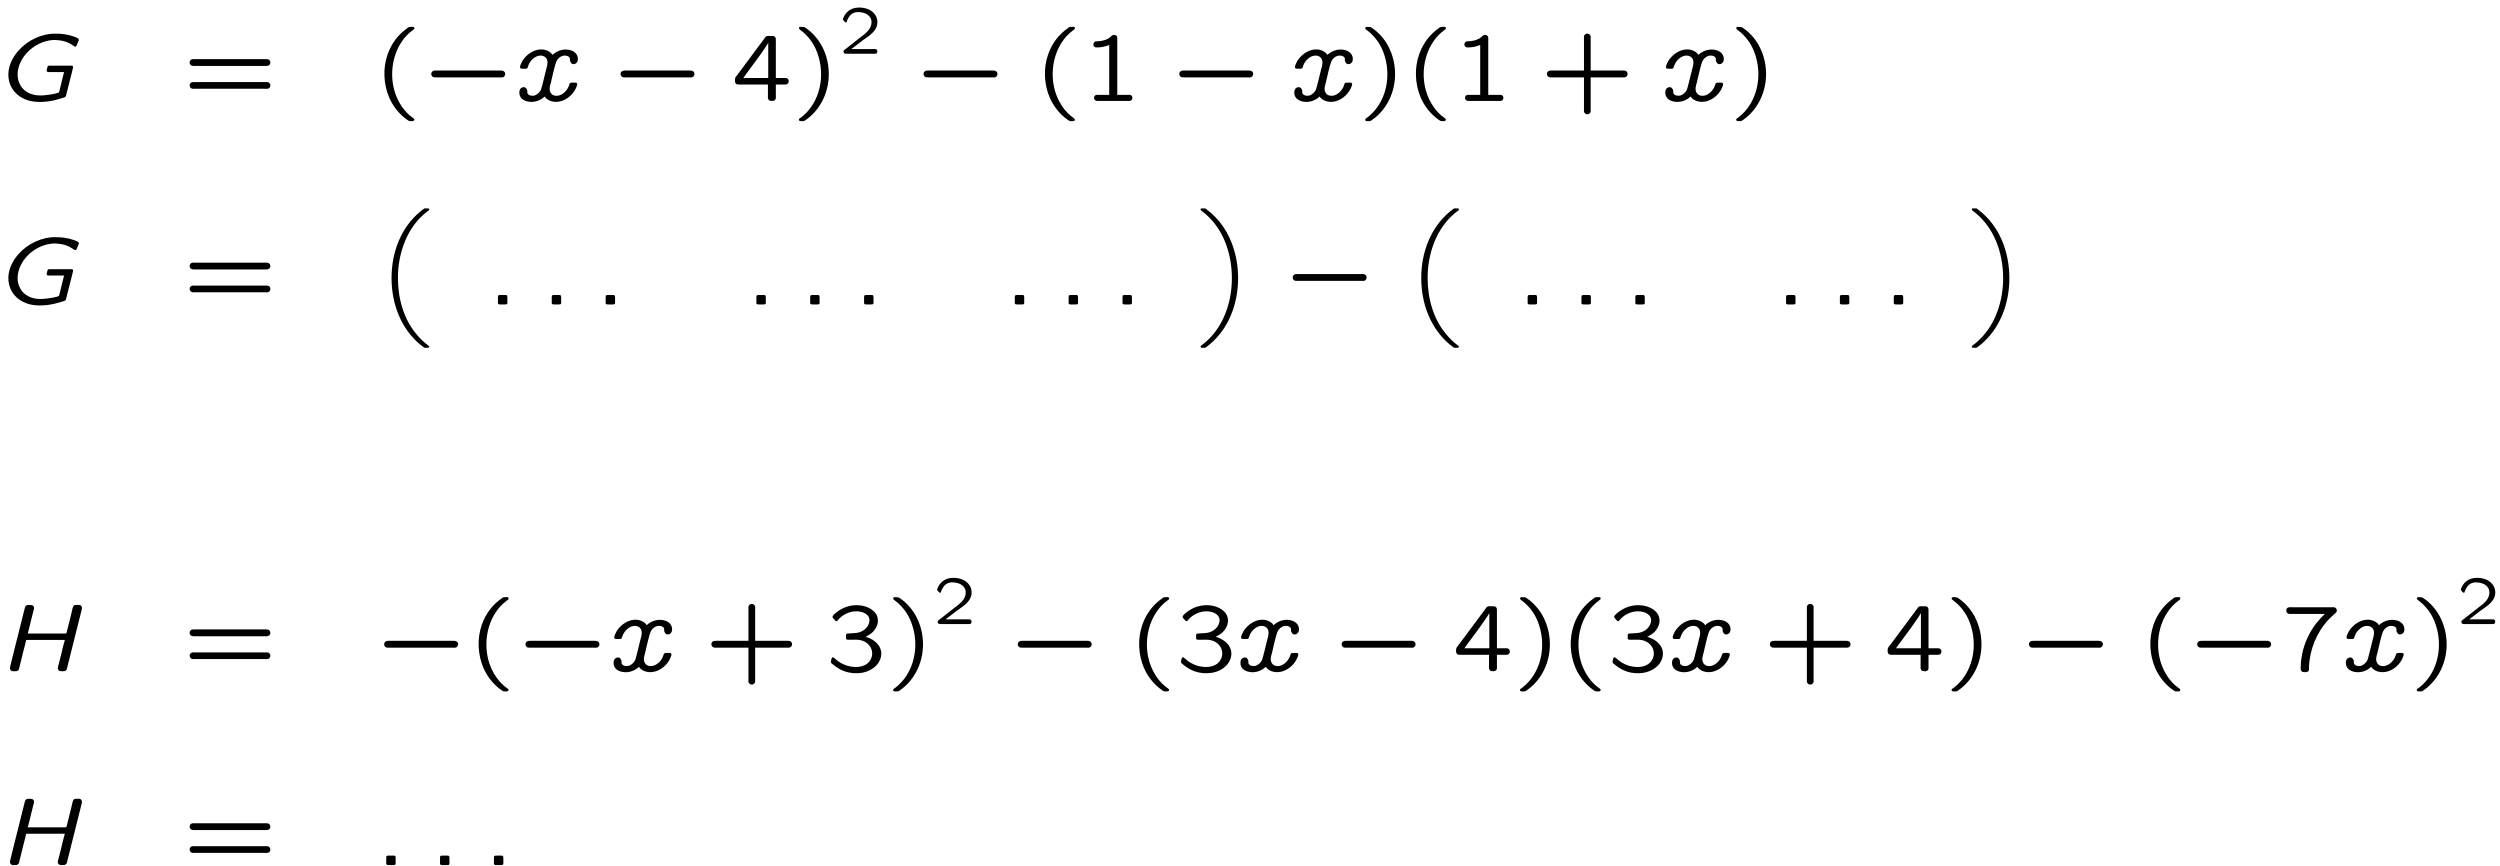 <?xml version="1.0" encoding="UTF-8"?>
<svg xmlns="http://www.w3.org/2000/svg" xmlns:xlink="http://www.w3.org/1999/xlink" width="257pt" height="89pt" viewBox="0 0 257 89" version="1.1">
<defs>
<g>
<symbol overflow="visible" id="glyph0-0">
<path style="stroke:none;" d=""/>
</symbol>
<symbol overflow="visible" id="glyph0-1">
<path style="stroke:none;" d="M 6.547 -2.969 C 6.375 -2.328 6.234 -1.703 6.078 -1.062 C 6.062 -1 6.047 -0.922 6.016 -0.891 C 5.969 -0.812 5.828 -0.812 5.75 -0.781 C 5.516 -0.719 5.281 -0.672 5.031 -0.641 C 4.234 -0.516 3.375 -0.484 2.688 -0.953 C 2.469 -1.078 2.188 -1.359 2.078 -1.578 C 1.609 -2.328 1.719 -3.266 2.094 -4.031 C 2.719 -5.297 4.062 -6.188 5.469 -6.266 C 5.594 -6.266 5.719 -6.266 5.859 -6.25 C 6.5 -6.203 6.953 -6.047 7.422 -5.734 C 7.547 -5.656 7.703 -5.469 7.828 -5.672 C 7.891 -5.812 7.938 -5.969 8.016 -6.125 C 8.078 -6.25 8.109 -6.391 7.938 -6.453 C 7.484 -6.703 6.625 -6.891 6.078 -6.906 C 5.406 -6.906 5.359 -6.953 4.656 -6.812 C 3.219 -6.5 1.906 -5.547 1.219 -4.25 C 0.734 -3.344 0.641 -2.203 1.203 -1.297 C 1.469 -0.844 1.875 -0.484 2.359 -0.25 C 3.156 0.141 4.062 0.156 4.922 0.047 C 5.562 -0.047 5.906 -0.156 6.531 -0.344 C 6.672 -0.406 6.734 -0.422 6.766 -0.625 L 7.328 -2.844 L 7.453 -3.359 C 7.484 -3.438 7.5 -3.516 7.438 -3.578 C 7.391 -3.625 7.328 -3.625 7.266 -3.625 L 5.047 -3.625 C 4.984 -3.625 4.906 -3.625 4.859 -3.547 C 4.828 -3.5 4.75 -3.141 4.75 -3.141 C 4.75 -3.016 4.828 -2.969 4.969 -2.969 Z M 6.547 -2.969 "/>
</symbol>
<symbol overflow="visible" id="glyph0-2">
<path style="stroke:none;" d="M 3.016 -0.453 C 3.172 -0.188 3.484 -0.016 3.766 0.047 C 4.859 0.312 5.969 -0.547 6.297 -1.5 C 6.328 -1.578 6.375 -1.688 6.344 -1.781 C 6.312 -1.938 5.938 -1.875 5.781 -1.875 C 5.719 -1.875 5.656 -1.875 5.609 -1.812 C 5.547 -1.766 5.547 -1.672 5.516 -1.594 C 5.328 -1.016 4.719 -0.453 4.109 -0.531 C 3.906 -0.562 3.719 -0.672 3.625 -0.844 C 3.422 -1.172 3.562 -1.578 3.656 -1.906 C 3.719 -2.219 4.094 -3.828 4.203 -4.031 C 4.312 -4.312 4.578 -4.562 4.875 -4.641 C 5.109 -4.703 5.5 -4.656 5.594 -4.391 C 5.625 -4.297 5.594 -4.219 5.609 -4.125 C 5.609 -4.094 5.719 -3.906 5.719 -3.906 C 5.859 -3.703 6.188 -3.766 6.312 -3.953 C 6.391 -4.031 6.406 -4.141 6.422 -4.25 C 6.453 -4.703 6.156 -5.047 5.75 -5.188 C 5.078 -5.422 4.328 -5.219 3.812 -4.734 C 3.672 -4.984 3.375 -5.156 3.094 -5.234 C 2.297 -5.469 1.422 -5.016 0.922 -4.391 C 0.75 -4.203 0.625 -3.953 0.531 -3.719 C 0.516 -3.641 0.453 -3.516 0.484 -3.422 C 0.5 -3.312 0.641 -3.312 0.766 -3.312 L 1.062 -3.312 C 1.109 -3.312 1.188 -3.312 1.219 -3.375 C 1.281 -3.422 1.281 -3.531 1.312 -3.594 C 1.5 -4.172 2.094 -4.734 2.703 -4.656 C 2.906 -4.625 3.094 -4.531 3.203 -4.344 C 3.391 -4.016 3.266 -3.609 3.172 -3.266 C 3.094 -2.984 2.703 -1.312 2.625 -1.141 C 2.484 -0.875 2.234 -0.625 1.922 -0.547 C 1.688 -0.5 1.344 -0.547 1.234 -0.797 C 1.203 -0.906 1.25 -1.031 1.203 -1.125 C 1.172 -1.203 1.125 -1.297 1.062 -1.344 C 0.906 -1.469 0.688 -1.422 0.562 -1.297 C 0.453 -1.203 0.406 -1.031 0.406 -0.875 C 0.406 -0.375 0.703 -0.125 1.094 0.016 C 1.719 0.219 2.375 0.047 2.828 -0.297 C 2.875 -0.344 2.938 -0.406 3.016 -0.453 Z M 3.016 -0.453 "/>
</symbol>
<symbol overflow="visible" id="glyph0-3">
<path style="stroke:none;" d="M 1.344 -0.953 C 1.25 -0.922 1.25 -0.844 1.25 -0.75 L 1.25 -0.281 C 1.25 -0.203 1.234 -0.125 1.281 -0.062 C 1.328 0 1.406 0 1.469 0 L 1.906 0 C 2.078 0 2.219 0.016 2.219 -0.172 L 2.219 -0.688 C 2.219 -0.75 2.219 -0.844 2.188 -0.906 C 2.141 -0.984 2.047 -0.969 1.984 -0.969 L 1.547 -0.969 C 1.484 -0.969 1.406 -0.984 1.344 -0.953 Z M 1.344 -0.953 "/>
</symbol>
<symbol overflow="visible" id="glyph0-4">
<path style="stroke:none;" d="M 6.844 -3.219 C 6.703 -2.766 6.594 -2.266 6.484 -1.797 L 6.219 -0.75 C 6.188 -0.625 6.094 -0.359 6.125 -0.234 C 6.125 -0.203 6.156 -0.172 6.156 -0.156 C 6.266 0.016 6.438 0 6.609 0 C 6.766 0 6.922 0 7.016 -0.156 C 7.047 -0.203 7.062 -0.281 7.078 -0.344 L 8.25 -5.031 C 8.297 -5.25 8.578 -6.266 8.594 -6.438 C 8.625 -6.609 8.531 -6.781 8.359 -6.812 C 8.297 -6.828 8.219 -6.812 8.156 -6.812 C 8.016 -6.812 7.859 -6.844 7.75 -6.734 C 7.688 -6.656 7.672 -6.562 7.641 -6.484 C 7.5 -5.828 7.328 -5.188 7.172 -4.562 L 7.047 -4.078 C 7.031 -3.984 7.031 -3.875 6.891 -3.875 L 3.031 -3.875 C 3.156 -4.312 3.25 -4.75 3.359 -5.188 L 3.594 -6.125 C 3.625 -6.266 3.703 -6.438 3.672 -6.594 C 3.594 -6.797 3.438 -6.812 3.203 -6.812 C 3.047 -6.812 2.875 -6.812 2.781 -6.656 C 2.75 -6.594 2.734 -6.531 2.719 -6.469 C 2.406 -5.188 1.219 -0.531 1.203 -0.375 C 1.172 -0.188 1.281 -0.031 1.469 0 L 1.672 0 C 1.797 0 1.938 0.016 2.047 -0.094 C 2.109 -0.156 2.141 -0.266 2.156 -0.344 L 2.266 -0.781 C 2.453 -1.531 2.625 -2.281 2.828 -3.016 C 2.828 -3.062 2.844 -3.156 2.875 -3.203 C 2.906 -3.219 2.938 -3.219 2.969 -3.219 Z M 6.844 -3.219 "/>
</symbol>
<symbol overflow="visible" id="glyph1-0">
<path style="stroke:none;" d=""/>
</symbol>
<symbol overflow="visible" id="glyph1-1">
<path style="stroke:none;" d="M 0.781 -4.188 C 0.609 -4 0.688 -3.703 0.922 -3.625 C 1 -3.594 1.094 -3.594 1.172 -3.594 L 8.328 -3.594 C 8.5 -3.594 8.734 -3.562 8.875 -3.688 C 9.078 -3.875 8.984 -4.203 8.75 -4.281 C 8.672 -4.297 8.609 -4.297 8.547 -4.297 L 1.203 -4.297 C 1.016 -4.297 0.891 -4.312 0.781 -4.188 Z M 0.75 -1.797 C 0.625 -1.625 0.703 -1.344 0.922 -1.266 C 1 -1.234 1.078 -1.25 1.156 -1.25 L 8.328 -1.25 C 8.5 -1.25 8.734 -1.203 8.875 -1.328 C 9.078 -1.531 8.984 -1.859 8.75 -1.922 C 8.688 -1.938 8.609 -1.938 8.547 -1.938 L 1.203 -1.938 C 1 -1.938 0.875 -1.953 0.75 -1.797 Z M 0.75 -1.797 "/>
</symbol>
<symbol overflow="visible" id="glyph1-2">
<path style="stroke:none;" d="M 3.422 -7.484 C 2.5 -6.844 1.797 -5.938 1.391 -4.781 C 0.891 -3.344 0.969 -1.719 1.562 -0.328 C 1.906 0.453 2.438 1.172 3.109 1.719 C 3.203 1.797 3.312 1.875 3.422 1.953 C 3.594 2.062 3.594 2.078 3.859 2.078 C 3.922 2.078 4 2.078 4.062 2.047 C 4.141 2.016 4.172 1.906 4.109 1.844 C 4.062 1.781 4 1.75 3.938 1.703 C 3.125 1.141 2.5 0.156 2.188 -0.75 C 1.578 -2.516 1.844 -4.578 2.797 -6.016 C 3.094 -6.5 3.516 -6.938 3.984 -7.281 C 4.031 -7.312 4.109 -7.359 4.141 -7.422 C 4.172 -7.5 4.109 -7.594 4.047 -7.609 C 3.953 -7.641 3.844 -7.609 3.75 -7.609 C 3.594 -7.609 3.516 -7.578 3.422 -7.484 Z M 3.422 -7.484 "/>
</symbol>
<symbol overflow="visible" id="glyph1-3">
<path style="stroke:none;" d="M 3.734 -1.688 L 3.734 -0.594 C 3.734 -0.453 3.703 -0.25 3.797 -0.125 C 3.891 -0.016 4 0 4.125 0 C 4.297 0 4.453 -0.016 4.531 -0.203 C 4.547 -0.266 4.547 -0.328 4.547 -0.406 L 4.547 -1.688 L 5.297 -1.688 C 5.422 -1.688 5.578 -1.672 5.688 -1.719 C 5.906 -1.812 5.938 -2.141 5.75 -2.297 C 5.641 -2.375 5.5 -2.359 5.359 -2.359 L 4.547 -2.359 L 4.547 -6.234 C 4.547 -6.391 4.547 -6.531 4.406 -6.625 C 4.312 -6.703 4.172 -6.672 4.062 -6.672 C 3.906 -6.672 3.734 -6.703 3.594 -6.656 C 3.484 -6.594 3.422 -6.516 3.375 -6.422 L 0.969 -3.188 L 0.609 -2.703 C 0.469 -2.516 0.344 -2.453 0.344 -2.141 C 0.344 -2.031 0.344 -1.906 0.422 -1.797 C 0.516 -1.688 0.641 -1.688 0.766 -1.688 Z M 3.766 -5.984 L 3.766 -2.359 L 1.203 -2.359 C 1.281 -2.484 1.391 -2.609 1.469 -2.734 C 2.203 -3.734 2.859 -4.578 3.562 -5.641 C 3.641 -5.75 3.703 -5.875 3.766 -5.984 Z M 3.766 -5.984 "/>
</symbol>
<symbol overflow="visible" id="glyph1-4">
<path style="stroke:none;" d="M 0.797 -7.609 C 0.703 -7.578 0.656 -7.484 0.734 -7.391 C 0.75 -7.344 1.016 -7.172 1.094 -7.094 C 1.703 -6.578 2.203 -5.906 2.5 -5.156 C 3.234 -3.359 3.125 -1.188 2.062 0.453 C 1.766 0.922 1.328 1.391 0.891 1.719 C 0.828 1.766 0.734 1.797 0.703 1.875 C 0.672 1.938 0.703 2.031 0.781 2.062 C 0.844 2.078 0.891 2.078 0.953 2.078 C 1.172 2.078 1.203 2.094 1.359 1.984 C 1.906 1.609 2.375 1.141 2.734 0.609 C 4 -1.219 4.094 -3.703 3.047 -5.656 C 2.656 -6.375 2.078 -7.047 1.391 -7.5 C 1.25 -7.609 1.203 -7.609 0.984 -7.609 C 0.922 -7.609 0.844 -7.625 0.797 -7.609 Z M 0.797 -7.609 "/>
</symbol>
<symbol overflow="visible" id="glyph1-5">
<path style="stroke:none;" d="M 2.828 -5.75 L 2.828 -0.625 L 1.656 -0.625 C 1.594 -0.625 1.531 -0.625 1.469 -0.609 C 1.219 -0.531 1.203 -0.156 1.422 -0.047 C 1.531 0.016 1.656 0 1.766 0 L 4.641 0 C 4.734 0 4.828 0.016 4.938 0 C 5.25 -0.031 5.312 -0.484 5.031 -0.609 C 4.969 -0.625 4.891 -0.625 4.828 -0.625 L 3.656 -0.625 L 3.656 -6.375 C 3.656 -6.453 3.656 -6.531 3.641 -6.594 C 3.562 -6.766 3.375 -6.812 3.203 -6.766 C 3.094 -6.734 3.031 -6.641 2.938 -6.562 C 2.656 -6.312 2.25 -6.188 1.797 -6.141 C 1.688 -6.125 1.562 -6.141 1.453 -6.125 C 1.172 -6.078 1.094 -5.641 1.391 -5.516 C 1.469 -5.5 1.531 -5.5 1.609 -5.5 C 2.031 -5.5 2.438 -5.594 2.828 -5.75 Z M 2.828 -5.75 "/>
</symbol>
<symbol overflow="visible" id="glyph1-6">
<path style="stroke:none;" d="M 4.5 -3.125 L 1.172 -3.125 C 1.094 -3.125 1.016 -3.125 0.953 -3.109 C 0.797 -3.078 0.688 -2.938 0.688 -2.766 C 0.688 -2.609 0.797 -2.469 0.953 -2.438 C 1.016 -2.406 1.094 -2.422 1.172 -2.422 L 4.5 -2.422 L 4.5 0.891 C 4.5 0.969 4.484 1.047 4.5 1.109 C 4.547 1.266 4.688 1.375 4.844 1.375 C 5 1.375 5.141 1.266 5.188 1.109 C 5.203 1.047 5.188 0.969 5.188 0.891 L 5.188 -2.422 L 8.5 -2.422 C 8.578 -2.422 8.656 -2.406 8.734 -2.438 C 8.875 -2.469 8.984 -2.609 8.984 -2.766 C 8.984 -2.938 8.875 -3.078 8.734 -3.109 C 8.656 -3.125 8.578 -3.125 8.5 -3.125 L 5.188 -3.125 L 5.188 -6.438 C 5.188 -6.516 5.203 -6.594 5.188 -6.656 C 5.141 -6.812 5 -6.922 4.844 -6.922 C 4.688 -6.922 4.547 -6.812 4.5 -6.656 C 4.484 -6.594 4.5 -6.516 4.5 -6.438 Z M 4.5 -3.125 "/>
</symbol>
<symbol overflow="visible" id="glyph1-7">
<path style="stroke:none;" d="M 4.094 -3.531 C 4.188 -3.609 4.328 -3.656 4.438 -3.734 C 4.703 -3.891 4.938 -4.109 5.109 -4.391 C 5.328 -4.734 5.422 -5.188 5.297 -5.578 C 5.188 -6.016 4.75 -6.359 4.422 -6.516 C 3.484 -6.969 2.297 -6.844 1.438 -6.297 C 1.234 -6.172 0.797 -5.859 0.703 -5.656 C 0.641 -5.516 0.812 -5.391 0.891 -5.297 C 0.922 -5.25 0.953 -5.219 0.984 -5.188 C 1.141 -5.031 1.297 -5.328 1.359 -5.391 C 1.875 -5.938 2.812 -6.344 3.734 -6.078 C 4.031 -5.984 4.312 -5.812 4.438 -5.516 C 4.531 -5.281 4.484 -4.984 4.359 -4.75 C 4.109 -4.234 3.531 -3.938 2.969 -3.922 C 2.734 -3.906 2.516 -3.891 2.281 -3.875 C 2.172 -3.875 2.078 -3.844 2.078 -3.719 L 2.078 -3.359 C 2.094 -3.266 2.188 -3.234 2.297 -3.234 L 2.578 -3.234 C 2.875 -3.234 3.203 -3.266 3.516 -3.203 C 4.203 -3.094 4.781 -2.516 4.766 -1.797 C 4.766 -1.5 4.625 -1.203 4.5 -1.031 C 3.953 -0.328 2.938 -0.344 2.156 -0.578 C 1.656 -0.75 1.312 -0.953 0.922 -1.312 C 0.844 -1.375 0.734 -1.5 0.641 -1.391 C 0.562 -1.328 0.547 -1.094 0.531 -1.031 C 0.484 -0.859 0.625 -0.781 0.703 -0.719 C 1.062 -0.406 1.469 -0.156 1.938 0.016 C 3.047 0.391 4.422 0.25 5.234 -0.641 C 5.578 -1.031 5.781 -1.578 5.672 -2.094 C 5.562 -2.656 5.109 -3.094 4.594 -3.344 C 4.438 -3.422 4.266 -3.5 4.094 -3.531 Z M 4.094 -3.531 "/>
</symbol>
<symbol overflow="visible" id="glyph1-8">
<path style="stroke:none;" d="M 4.469 -5.891 C 4.141 -5.578 3.844 -5.25 3.562 -4.891 C 2.859 -3.969 2.375 -2.906 2.141 -1.781 C 2.062 -1.375 2 -0.984 2 -0.562 C 2 -0.422 1.969 -0.297 2 -0.156 C 2 -0.125 2 -0.094 2.031 -0.062 C 2.109 0.094 2.281 0.094 2.438 0.094 C 2.547 0.094 2.625 0.094 2.719 0.047 C 2.875 -0.062 2.844 -0.219 2.844 -0.375 C 2.844 -0.641 2.875 -0.906 2.906 -1.172 C 3.156 -2.953 4.031 -4.578 5.172 -5.625 C 5.234 -5.672 5.609 -6.016 5.641 -6.047 C 5.781 -6.25 5.672 -6.516 5.469 -6.562 C 5.391 -6.594 5.297 -6.578 5.203 -6.578 L 1.047 -6.578 C 0.953 -6.578 0.844 -6.594 0.75 -6.562 C 0.625 -6.547 0.531 -6.438 0.516 -6.312 L 0.516 -6.156 C 0.531 -6.047 0.625 -5.938 0.75 -5.906 C 0.828 -5.875 0.906 -5.891 0.984 -5.891 Z M 4.469 -5.891 "/>
</symbol>
<symbol overflow="visible" id="glyph2-0">
<path style="stroke:none;" d=""/>
</symbol>
<symbol overflow="visible" id="glyph2-1">
<path style="stroke:none;" d="M 1.109 -2.984 C 0.969 -2.812 1.047 -2.516 1.266 -2.438 C 1.328 -2.422 1.422 -2.422 1.5 -2.422 L 8 -2.422 C 8.172 -2.422 8.391 -2.375 8.516 -2.5 C 8.719 -2.688 8.656 -3.016 8.406 -3.094 C 8.281 -3.141 8.125 -3.125 7.984 -3.125 L 1.547 -3.125 C 1.359 -3.125 1.219 -3.125 1.109 -2.984 Z M 1.109 -2.984 "/>
</symbol>
<symbol overflow="visible" id="glyph3-0">
<path style="stroke:none;" d=""/>
</symbol>
<symbol overflow="visible" id="glyph3-1">
<path style="stroke:none;" d="M 1.234 -0.484 C 1.375 -0.594 1.531 -0.703 1.672 -0.812 L 2.359 -1.344 C 2.906 -1.734 3.656 -2.172 3.859 -2.844 C 4 -3.312 3.875 -3.812 3.609 -4.109 C 3.234 -4.578 2.609 -4.75 2.047 -4.75 C 1.156 -4.75 0.625 -4.266 0.391 -3.609 C 0.328 -3.484 0.484 -3.391 0.547 -3.297 C 0.594 -3.266 0.641 -3.203 0.703 -3.219 C 0.766 -3.234 0.781 -3.297 0.781 -3.359 C 0.797 -3.391 0.812 -3.422 0.828 -3.469 C 0.969 -3.797 1.172 -4.094 1.531 -4.219 C 1.703 -4.281 1.891 -4.297 2.062 -4.281 C 2.484 -4.25 2.938 -4.109 3.172 -3.734 C 3.297 -3.578 3.344 -3.297 3.297 -3.047 C 3.203 -2.453 2.672 -2.062 2.234 -1.734 L 1.438 -1.109 L 0.625 -0.469 C 0.562 -0.422 0.484 -0.375 0.453 -0.328 C 0.406 -0.266 0.438 -0.141 0.469 -0.094 C 0.531 0 0.641 0 0.734 0 L 3.547 0 C 3.625 0 3.719 0.016 3.797 -0.016 C 3.953 -0.109 3.953 -0.375 3.797 -0.453 C 3.719 -0.5 3.625 -0.484 3.547 -0.484 Z M 1.234 -0.484 "/>
</symbol>
<symbol overflow="visible" id="glyph4-0">
<path style="stroke:none;" d=""/>
</symbol>
<symbol overflow="visible" id="glyph4-1">
<path style="stroke:none;" d="M 5.672 13.672 C 5.672 13.625 5.641 13.609 5.531 13.516 C 5.125 13.219 4.656 12.766 4.312 12.328 C 3.062 10.812 2.453 8.766 2.453 6.594 C 2.453 4.188 3.281 1.891 4.766 0.391 C 5.453 -0.297 5.672 -0.297 5.672 -0.438 C 5.672 -0.531 5.609 -0.547 5.391 -0.547 L 5.188 -0.547 C 5.094 -0.5 5 -0.422 4.703 -0.188 C 2.812 1.406 1.797 3.891 1.797 6.609 C 1.797 9.344 2.812 11.828 4.703 13.422 C 4.922 13.594 5.078 13.719 5.188 13.781 L 5.391 13.781 C 5.609 13.781 5.672 13.781 5.672 13.672 Z M 5.672 13.672 "/>
</symbol>
<symbol overflow="visible" id="glyph4-2">
<path style="stroke:none;" d="M 0.281 -0.438 C 0.281 -0.375 0.312 -0.344 0.422 -0.266 C 2.531 1.312 3.5 3.953 3.5 6.641 C 3.5 8.969 2.719 11.297 1.172 12.844 C 0.5 13.531 0.281 13.516 0.281 13.672 C 0.281 13.781 0.344 13.781 0.562 13.781 L 0.75 13.781 C 0.859 13.734 0.938 13.656 1.234 13.422 C 3.109 11.859 4.141 9.344 4.141 6.625 C 4.141 4.047 3.203 1.297 0.969 -0.391 C 0.906 -0.453 0.812 -0.531 0.75 -0.547 L 0.562 -0.547 C 0.344 -0.547 0.281 -0.547 0.281 -0.438 Z M 0.281 -0.438 "/>
</symbol>
</g>
</defs>
<g id="surface1">
<g style="fill:rgb(0%,0%,0%);fill-opacity:1;">
  <use xlink:href="#glyph0-1" x="0.04" y="10.375"/>
</g>
<g style="fill:rgb(0%,0%,0%);fill-opacity:1;">
  <use xlink:href="#glyph1-1" x="18.806" y="10.375"/>
</g>
<g style="fill:rgb(0%,0%,0%);fill-opacity:1;">
  <use xlink:href="#glyph1-2" x="38.454" y="10.375"/>
</g>
<g style="fill:rgb(0%,0%,0%);fill-opacity:1;">
  <use xlink:href="#glyph2-1" x="43.297" y="10.375"/>
</g>
<g style="fill:rgb(0%,0%,0%);fill-opacity:1;">
  <use xlink:href="#glyph0-2" x="52.983" y="10.375"/>
</g>
<g style="fill:rgb(0%,0%,0%);fill-opacity:1;">
  <use xlink:href="#glyph2-1" x="62.755" y="10.375"/>
</g>
<g style="fill:rgb(0%,0%,0%);fill-opacity:1;">
  <use xlink:href="#glyph1-3" x="75.209" y="10.375"/>
  <use xlink:href="#glyph1-4" x="81.436" y="10.375"/>
</g>
<g style="fill:rgb(0%,0%,0%);fill-opacity:1;">
  <use xlink:href="#glyph3-1" x="86.278" y="5.525"/>
</g>
<g style="fill:rgb(0%,0%,0%);fill-opacity:1;">
  <use xlink:href="#glyph2-1" x="93.902" y="10.375"/>
</g>
<g style="fill:rgb(0%,0%,0%);fill-opacity:1;">
  <use xlink:href="#glyph1-2" x="106.356" y="10.375"/>
  <use xlink:href="#glyph1-5" x="111.199" y="10.375"/>
</g>
<g style="fill:rgb(0%,0%,0%);fill-opacity:1;">
  <use xlink:href="#glyph2-1" x="120.193" y="10.375"/>
</g>
<g style="fill:rgb(0%,0%,0%);fill-opacity:1;">
  <use xlink:href="#glyph0-2" x="132.646" y="10.375"/>
</g>
<g style="fill:rgb(0%,0%,0%);fill-opacity:1;">
  <use xlink:href="#glyph1-4" x="139.651" y="10.375"/>
  <use xlink:href="#glyph1-2" x="144.494" y="10.375"/>
  <use xlink:href="#glyph1-5" x="149.337" y="10.375"/>
</g>
<g style="fill:rgb(0%,0%,0%);fill-opacity:1;">
  <use xlink:href="#glyph1-6" x="158.333" y="10.375"/>
</g>
<g style="fill:rgb(0%,0%,0%);fill-opacity:1;">
  <use xlink:href="#glyph0-2" x="170.784" y="10.375"/>
</g>
<g style="fill:rgb(0%,0%,0%);fill-opacity:1;">
  <use xlink:href="#glyph1-4" x="177.789" y="10.375"/>
</g>
<g style="fill:rgb(0%,0%,0%);fill-opacity:1;">
  <use xlink:href="#glyph0-1" x="0.04" y="31.296"/>
</g>
<g style="fill:rgb(0%,0%,0%);fill-opacity:1;">
  <use xlink:href="#glyph1-1" x="18.806" y="31.296"/>
</g>
<g style="fill:rgb(0%,0%,0%);fill-opacity:1;">
  <use xlink:href="#glyph4-1" x="38.454" y="21.97"/>
</g>
<g style="fill:rgb(0%,0%,0%);fill-opacity:1;">
  <use xlink:href="#glyph0-3" x="49.939" y="31.296"/>
</g>
<g style="fill:rgb(0%,0%,0%);fill-opacity:1;">
  <use xlink:href="#glyph0-3" x="55.47" y="31.296"/>
</g>
<g style="fill:rgb(0%,0%,0%);fill-opacity:1;">
  <use xlink:href="#glyph0-3" x="61.011" y="31.296"/>
</g>
<g style="fill:rgb(0%,0%,0%);fill-opacity:1;">
  <use xlink:href="#glyph0-3" x="76.505" y="31.296"/>
</g>
<g style="fill:rgb(0%,0%,0%);fill-opacity:1;">
  <use xlink:href="#glyph0-3" x="82.037" y="31.296"/>
</g>
<g style="fill:rgb(0%,0%,0%);fill-opacity:1;">
  <use xlink:href="#glyph0-3" x="87.578" y="31.296"/>
</g>
<g style="fill:rgb(0%,0%,0%);fill-opacity:1;">
  <use xlink:href="#glyph0-3" x="103.072" y="31.296"/>
</g>
<g style="fill:rgb(0%,0%,0%);fill-opacity:1;">
  <use xlink:href="#glyph0-3" x="108.603" y="31.296"/>
</g>
<g style="fill:rgb(0%,0%,0%);fill-opacity:1;">
  <use xlink:href="#glyph0-3" x="114.144" y="31.296"/>
</g>
<g style="fill:rgb(0%,0%,0%);fill-opacity:1;">
  <use xlink:href="#glyph4-2" x="123.137" y="21.97"/>
</g>
<g style="fill:rgb(0%,0%,0%);fill-opacity:1;">
  <use xlink:href="#glyph2-1" x="131.854" y="31.296"/>
</g>
<g style="fill:rgb(0%,0%,0%);fill-opacity:1;">
  <use xlink:href="#glyph4-1" x="144.307" y="21.97"/>
</g>
<g style="fill:rgb(0%,0%,0%);fill-opacity:1;">
  <use xlink:href="#glyph0-3" x="155.792" y="31.296"/>
</g>
<g style="fill:rgb(0%,0%,0%);fill-opacity:1;">
  <use xlink:href="#glyph0-3" x="161.323" y="31.296"/>
</g>
<g style="fill:rgb(0%,0%,0%);fill-opacity:1;">
  <use xlink:href="#glyph0-3" x="166.864" y="31.296"/>
</g>
<g style="fill:rgb(0%,0%,0%);fill-opacity:1;">
  <use xlink:href="#glyph0-3" x="182.358" y="31.296"/>
</g>
<g style="fill:rgb(0%,0%,0%);fill-opacity:1;">
  <use xlink:href="#glyph0-3" x="187.89" y="31.296"/>
</g>
<g style="fill:rgb(0%,0%,0%);fill-opacity:1;">
  <use xlink:href="#glyph0-3" x="193.431" y="31.296"/>
</g>
<g style="fill:rgb(0%,0%,0%);fill-opacity:1;">
  <use xlink:href="#glyph4-2" x="202.423" y="21.97"/>
</g>
<g style="fill:rgb(0%,0%,0%);fill-opacity:1;">
  <use xlink:href="#glyph0-4" x="-0.177" y="69.002"/>
</g>
<g style="fill:rgb(0%,0%,0%);fill-opacity:1;">
  <use xlink:href="#glyph1-1" x="18.806" y="69.002"/>
</g>
<g style="fill:rgb(0%,0%,0%);fill-opacity:1;">
  <use xlink:href="#glyph2-1" x="38.454" y="69.002"/>
</g>
<g style="fill:rgb(0%,0%,0%);fill-opacity:1;">
  <use xlink:href="#glyph1-2" x="48.14" y="69.002"/>
</g>
<g style="fill:rgb(0%,0%,0%);fill-opacity:1;">
  <use xlink:href="#glyph2-1" x="52.983" y="69.002"/>
</g>
<g style="fill:rgb(0%,0%,0%);fill-opacity:1;">
  <use xlink:href="#glyph0-2" x="62.669" y="69.002"/>
</g>
<g style="fill:rgb(0%,0%,0%);fill-opacity:1;">
  <use xlink:href="#glyph1-6" x="72.441" y="69.002"/>
</g>
<g style="fill:rgb(0%,0%,0%);fill-opacity:1;">
  <use xlink:href="#glyph1-7" x="84.896" y="69.002"/>
  <use xlink:href="#glyph1-4" x="91.123" y="69.002"/>
</g>
<g style="fill:rgb(0%,0%,0%);fill-opacity:1;">
  <use xlink:href="#glyph3-1" x="95.964" y="64.152"/>
</g>
<g style="fill:rgb(0%,0%,0%);fill-opacity:1;">
  <use xlink:href="#glyph2-1" x="103.588" y="69.002"/>
</g>
<g style="fill:rgb(0%,0%,0%);fill-opacity:1;">
  <use xlink:href="#glyph1-2" x="116.042" y="69.002"/>
  <use xlink:href="#glyph1-7" x="120.885" y="69.002"/>
</g>
<g style="fill:rgb(0%,0%,0%);fill-opacity:1;">
  <use xlink:href="#glyph0-2" x="127.111" y="69.002"/>
</g>
<g style="fill:rgb(0%,0%,0%);fill-opacity:1;">
  <use xlink:href="#glyph2-1" x="136.884" y="69.002"/>
</g>
<g style="fill:rgb(0%,0%,0%);fill-opacity:1;">
  <use xlink:href="#glyph1-3" x="149.337" y="69.002"/>
  <use xlink:href="#glyph1-4" x="155.564" y="69.002"/>
  <use xlink:href="#glyph1-2" x="160.406" y="69.002"/>
  <use xlink:href="#glyph1-7" x="165.249" y="69.002"/>
</g>
<g style="fill:rgb(0%,0%,0%);fill-opacity:1;">
  <use xlink:href="#glyph0-2" x="171.476" y="69.002"/>
</g>
<g style="fill:rgb(0%,0%,0%);fill-opacity:1;">
  <use xlink:href="#glyph1-6" x="181.249" y="69.002"/>
</g>
<g style="fill:rgb(0%,0%,0%);fill-opacity:1;">
  <use xlink:href="#glyph1-3" x="193.704" y="69.002"/>
  <use xlink:href="#glyph1-4" x="199.931" y="69.002"/>
</g>
<g style="fill:rgb(0%,0%,0%);fill-opacity:1;">
  <use xlink:href="#glyph2-1" x="207.539" y="69.002"/>
</g>
<g style="fill:rgb(0%,0%,0%);fill-opacity:1;">
  <use xlink:href="#glyph1-2" x="219.992" y="69.002"/>
</g>
<g style="fill:rgb(0%,0%,0%);fill-opacity:1;">
  <use xlink:href="#glyph2-1" x="224.835" y="69.002"/>
</g>
<g style="fill:rgb(0%,0%,0%);fill-opacity:1;">
  <use xlink:href="#glyph1-8" x="234.521" y="69.002"/>
</g>
<g style="fill:rgb(0%,0%,0%);fill-opacity:1;">
  <use xlink:href="#glyph0-2" x="240.748" y="69.002"/>
</g>
<g style="fill:rgb(0%,0%,0%);fill-opacity:1;">
  <use xlink:href="#glyph1-4" x="247.753" y="69.002"/>
</g>
<g style="fill:rgb(0%,0%,0%);fill-opacity:1;">
  <use xlink:href="#glyph3-1" x="252.596" y="64.152"/>
</g>
<g style="fill:rgb(0%,0%,0%);fill-opacity:1;">
  <use xlink:href="#glyph0-4" x="-0.177" y="88.927"/>
</g>
<g style="fill:rgb(0%,0%,0%);fill-opacity:1;">
  <use xlink:href="#glyph1-1" x="18.805" y="88.927"/>
</g>
<g style="fill:rgb(0%,0%,0%);fill-opacity:1;">
  <use xlink:href="#glyph0-3" x="38.454" y="88.927"/>
</g>
<g style="fill:rgb(0%,0%,0%);fill-opacity:1;">
  <use xlink:href="#glyph0-3" x="43.985" y="88.927"/>
</g>
<g style="fill:rgb(0%,0%,0%);fill-opacity:1;">
  <use xlink:href="#glyph0-3" x="49.526" y="88.927"/>
</g>
</g>
</svg>

